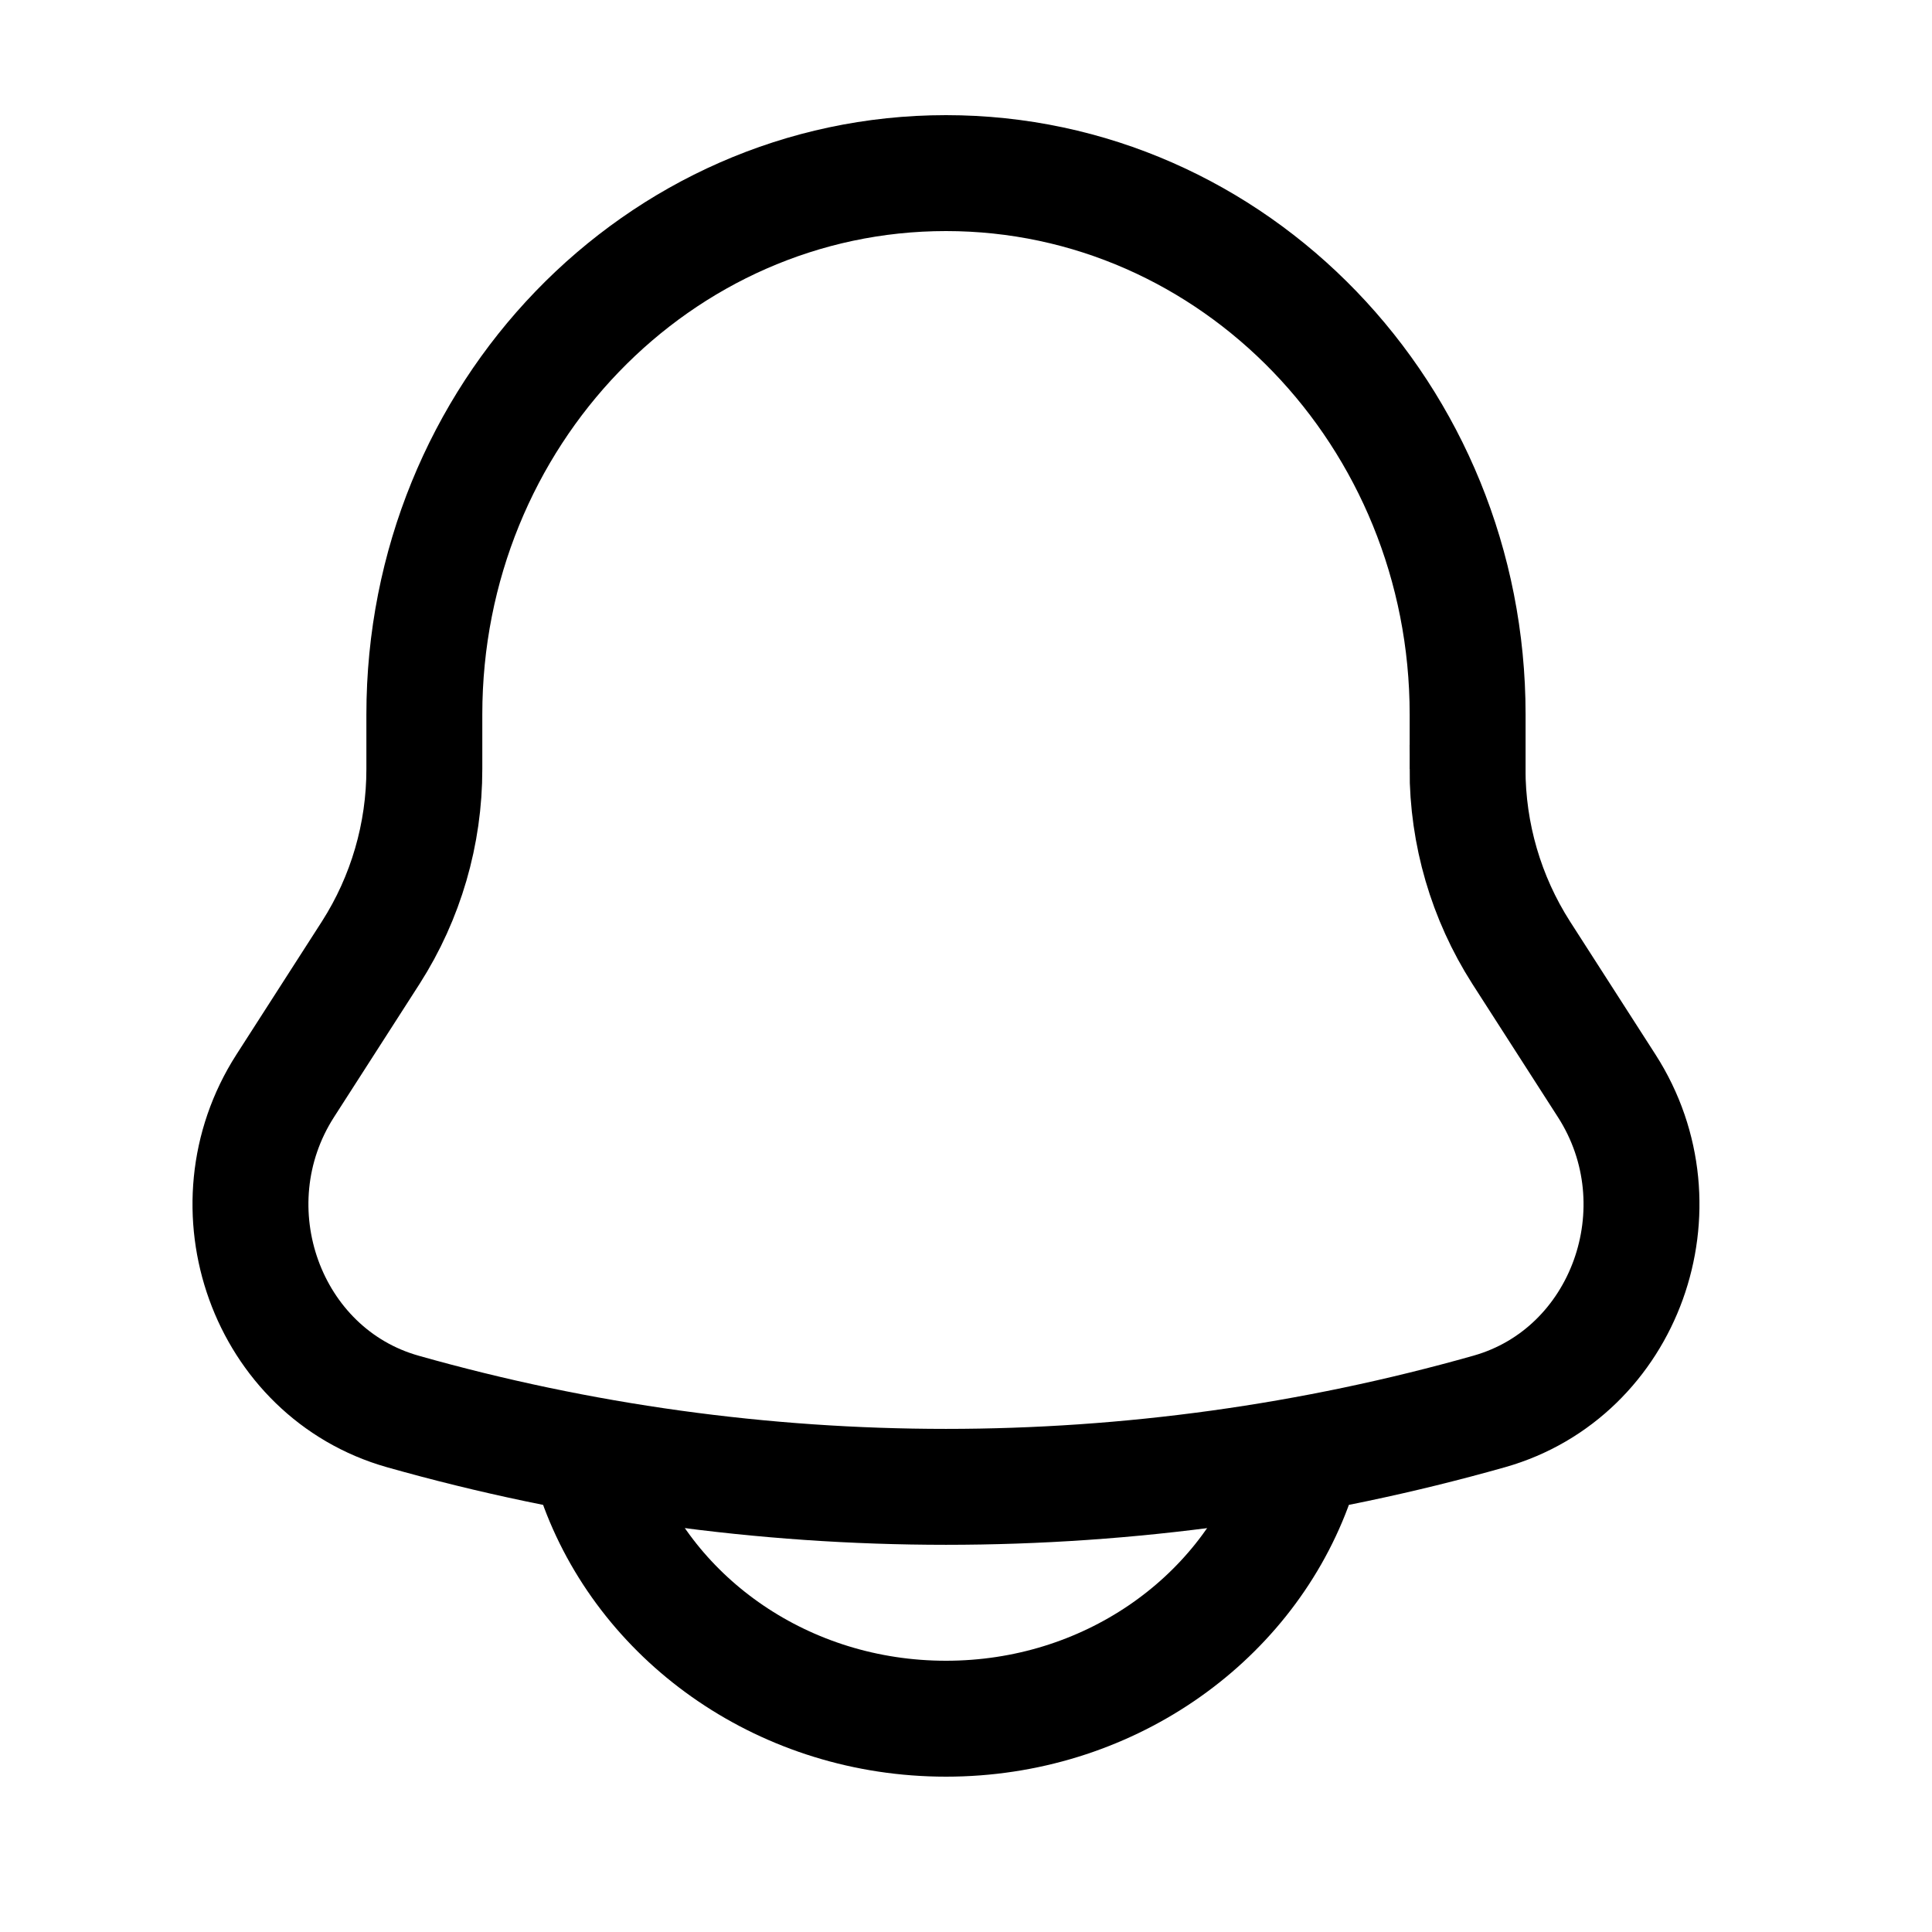 <svg width="25" height="25" viewBox="0 0 25 25" fill="none" xmlns="http://www.w3.org/2000/svg">
<path d="M18.991 9.95V9.245C18.991 5.376 15.967 2.24 12.241 2.24C8.515 2.24 5.491 5.376 5.491 9.245V9.95C5.492 10.791 5.252 11.616 4.799 12.325L3.691 14.05C2.68 15.625 3.452 17.766 5.211 18.264C9.807 19.565 14.675 19.565 19.271 18.264C21.03 17.766 21.802 15.625 20.791 14.051L19.683 12.326C19.23 11.617 18.989 10.792 18.99 9.951L18.991 9.95Z" stroke="black" stroke-width="1.5"/>
<path d="M7.741 19.24C8.396 20.988 10.163 22.24 12.241 22.24C14.319 22.24 16.086 20.988 16.741 19.24" stroke="black" stroke-width="1.5" stroke-linecap="round"/>
</svg>
